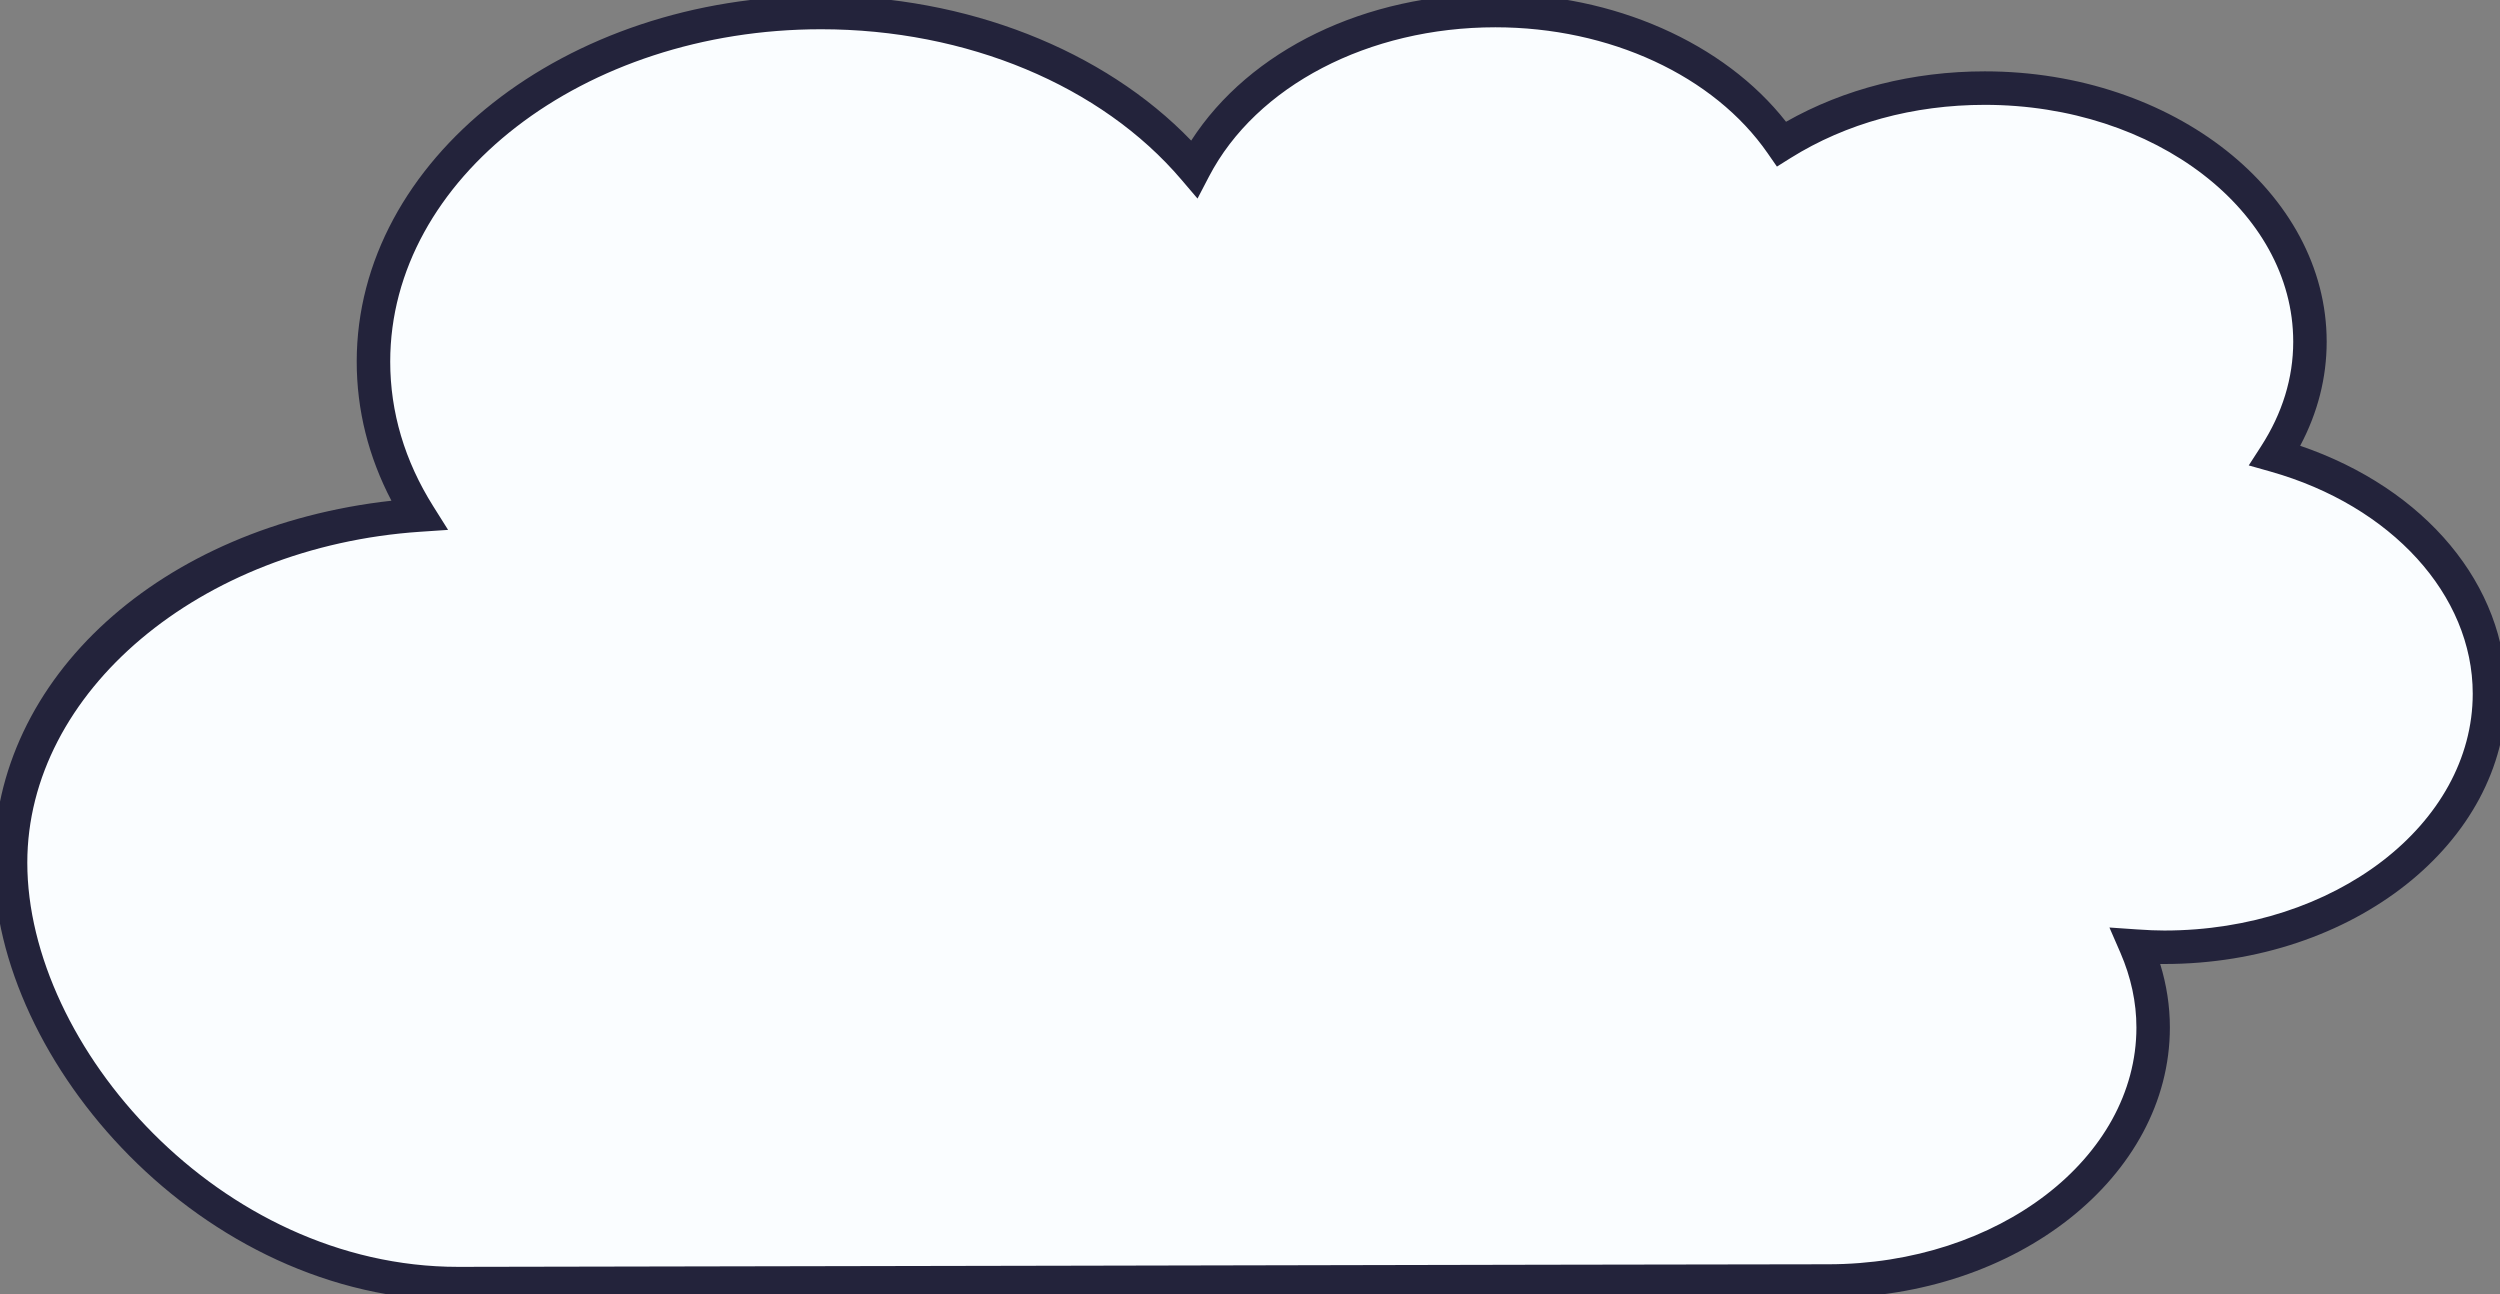 <svg version="1.1" id="图层_1" x="0px" y="0px" width="201.701px" height="104.415px" viewBox="0 0 201.701 104.415" enable-background="new 0 0 201.701 104.415" xml:space="preserve" xmlns="http://www.w3.org/2000/svg" xmlns:xlink="http://www.w3.org/1999/xlink" xmlns:xml="http://www.w3.org/XML/1998/namespace">
  <rect x="0" y="0" width="201.701" height="104.415" fill="#808080" stroke="none"/>
  <path fill="#FAFDFF" d="M200.851,55.963c0,11.303-11.742,20.461-26.229,20.461c-0.779,0-1.547-0.039-2.309-0.092
	c0.895,2.063,1.401,4.264,1.401,6.563c0,11.299-11.743,20.459-26.229,20.459c-11.023,0-102,0.209-110.525,0.209
	c-19.942,0-36.11-18.4-36.11-33.955c0-14.727,14.49-26.804,32.953-28.053c-2.349-3.737-3.673-7.938-3.673-12.381
	c0-15.555,16.167-28.165,36.112-28.165c12.569,0,23.633,5.011,30.099,12.608C100.242,6.133,109.644,0.85,120.64,0.85
	c9.986,0,18.666,4.354,23.096,10.76c4.492-2.812,10.188-4.503,16.398-4.503c14.486,0,26.23,9.16,26.23,20.46
	c0,3.305-1.029,6.416-2.813,9.18C193.636,39.599,200.851,47.115,200.851,55.963z" class="color c1"/>
  <path fill="#23233B" d="M202.202,55.965c0-8.748-6.504-16.544-16.623-20c1.419-2.671,2.138-5.494,2.138-8.397
	c0-12.027-12.373-21.811-27.581-21.811c-5.81,0-11.344,1.405-16.038,4.067C139.104,3.445,130.165-0.5,120.642-0.5
	c-10.476,0-19.805,4.521-24.536,11.843C89.053,4.015,77.947-0.342,66.243-0.342c-20.657,0-37.463,13.241-37.463,29.516
	c0,3.897,0.942,7.669,2.801,11.224C12.947,42.475-0.5,54.667-0.5,69.608c0,15.992,16.71,35.307,37.461,35.307
	c3.123,0,17.304-0.028,34.567-0.063l25.457-0.052c23.225-0.048,45.408-0.094,50.504-0.094c15.207,0,27.578-9.784,27.578-21.81
	c0-1.716-0.263-3.436-0.782-5.122c0.114,0.001,0.227,0.002,0.338,0.002C189.83,77.776,202.202,67.992,202.202,55.965z
	 M33.896,42.903l2.256-0.152l-1.204-1.915c-2.299-3.658-3.465-7.582-3.465-11.662c0-14.785,15.594-26.814,34.761-26.814
	c11.737,0,22.605,4.536,29.071,12.133l1.301,1.527l0.926-1.778c3.813-7.313,12.88-12.04,23.101-12.04
	c9.22,0,17.644,3.9,21.985,10.178l0.735,1.061l1.092-0.685c4.491-2.811,9.914-4.297,15.682-4.297
	c13.72,0,24.881,8.572,24.881,19.109c0,2.935-0.874,5.776-2.598,8.447l-0.991,1.535l1.759,0.497
	c9.758,2.76,16.313,9.96,16.313,17.917c0,10.538-11.16,19.111-24.878,19.111c-0.629,0-1.313-0.027-2.216-0.09l-2.218-0.153
	l0.887,2.038c0.856,1.976,1.291,4.003,1.291,6.025c0,10.536-11.16,19.107-24.879,19.107c-5.866,0-34.368,0.059-61.04,0.115
	c-23.456,0.049-45.496,0.094-49.486,0.094c-19.254,0-34.759-17.836-34.759-32.604C2.202,55.835,16.124,44.105,33.896,42.903z" class="color c2"/>
</svg>